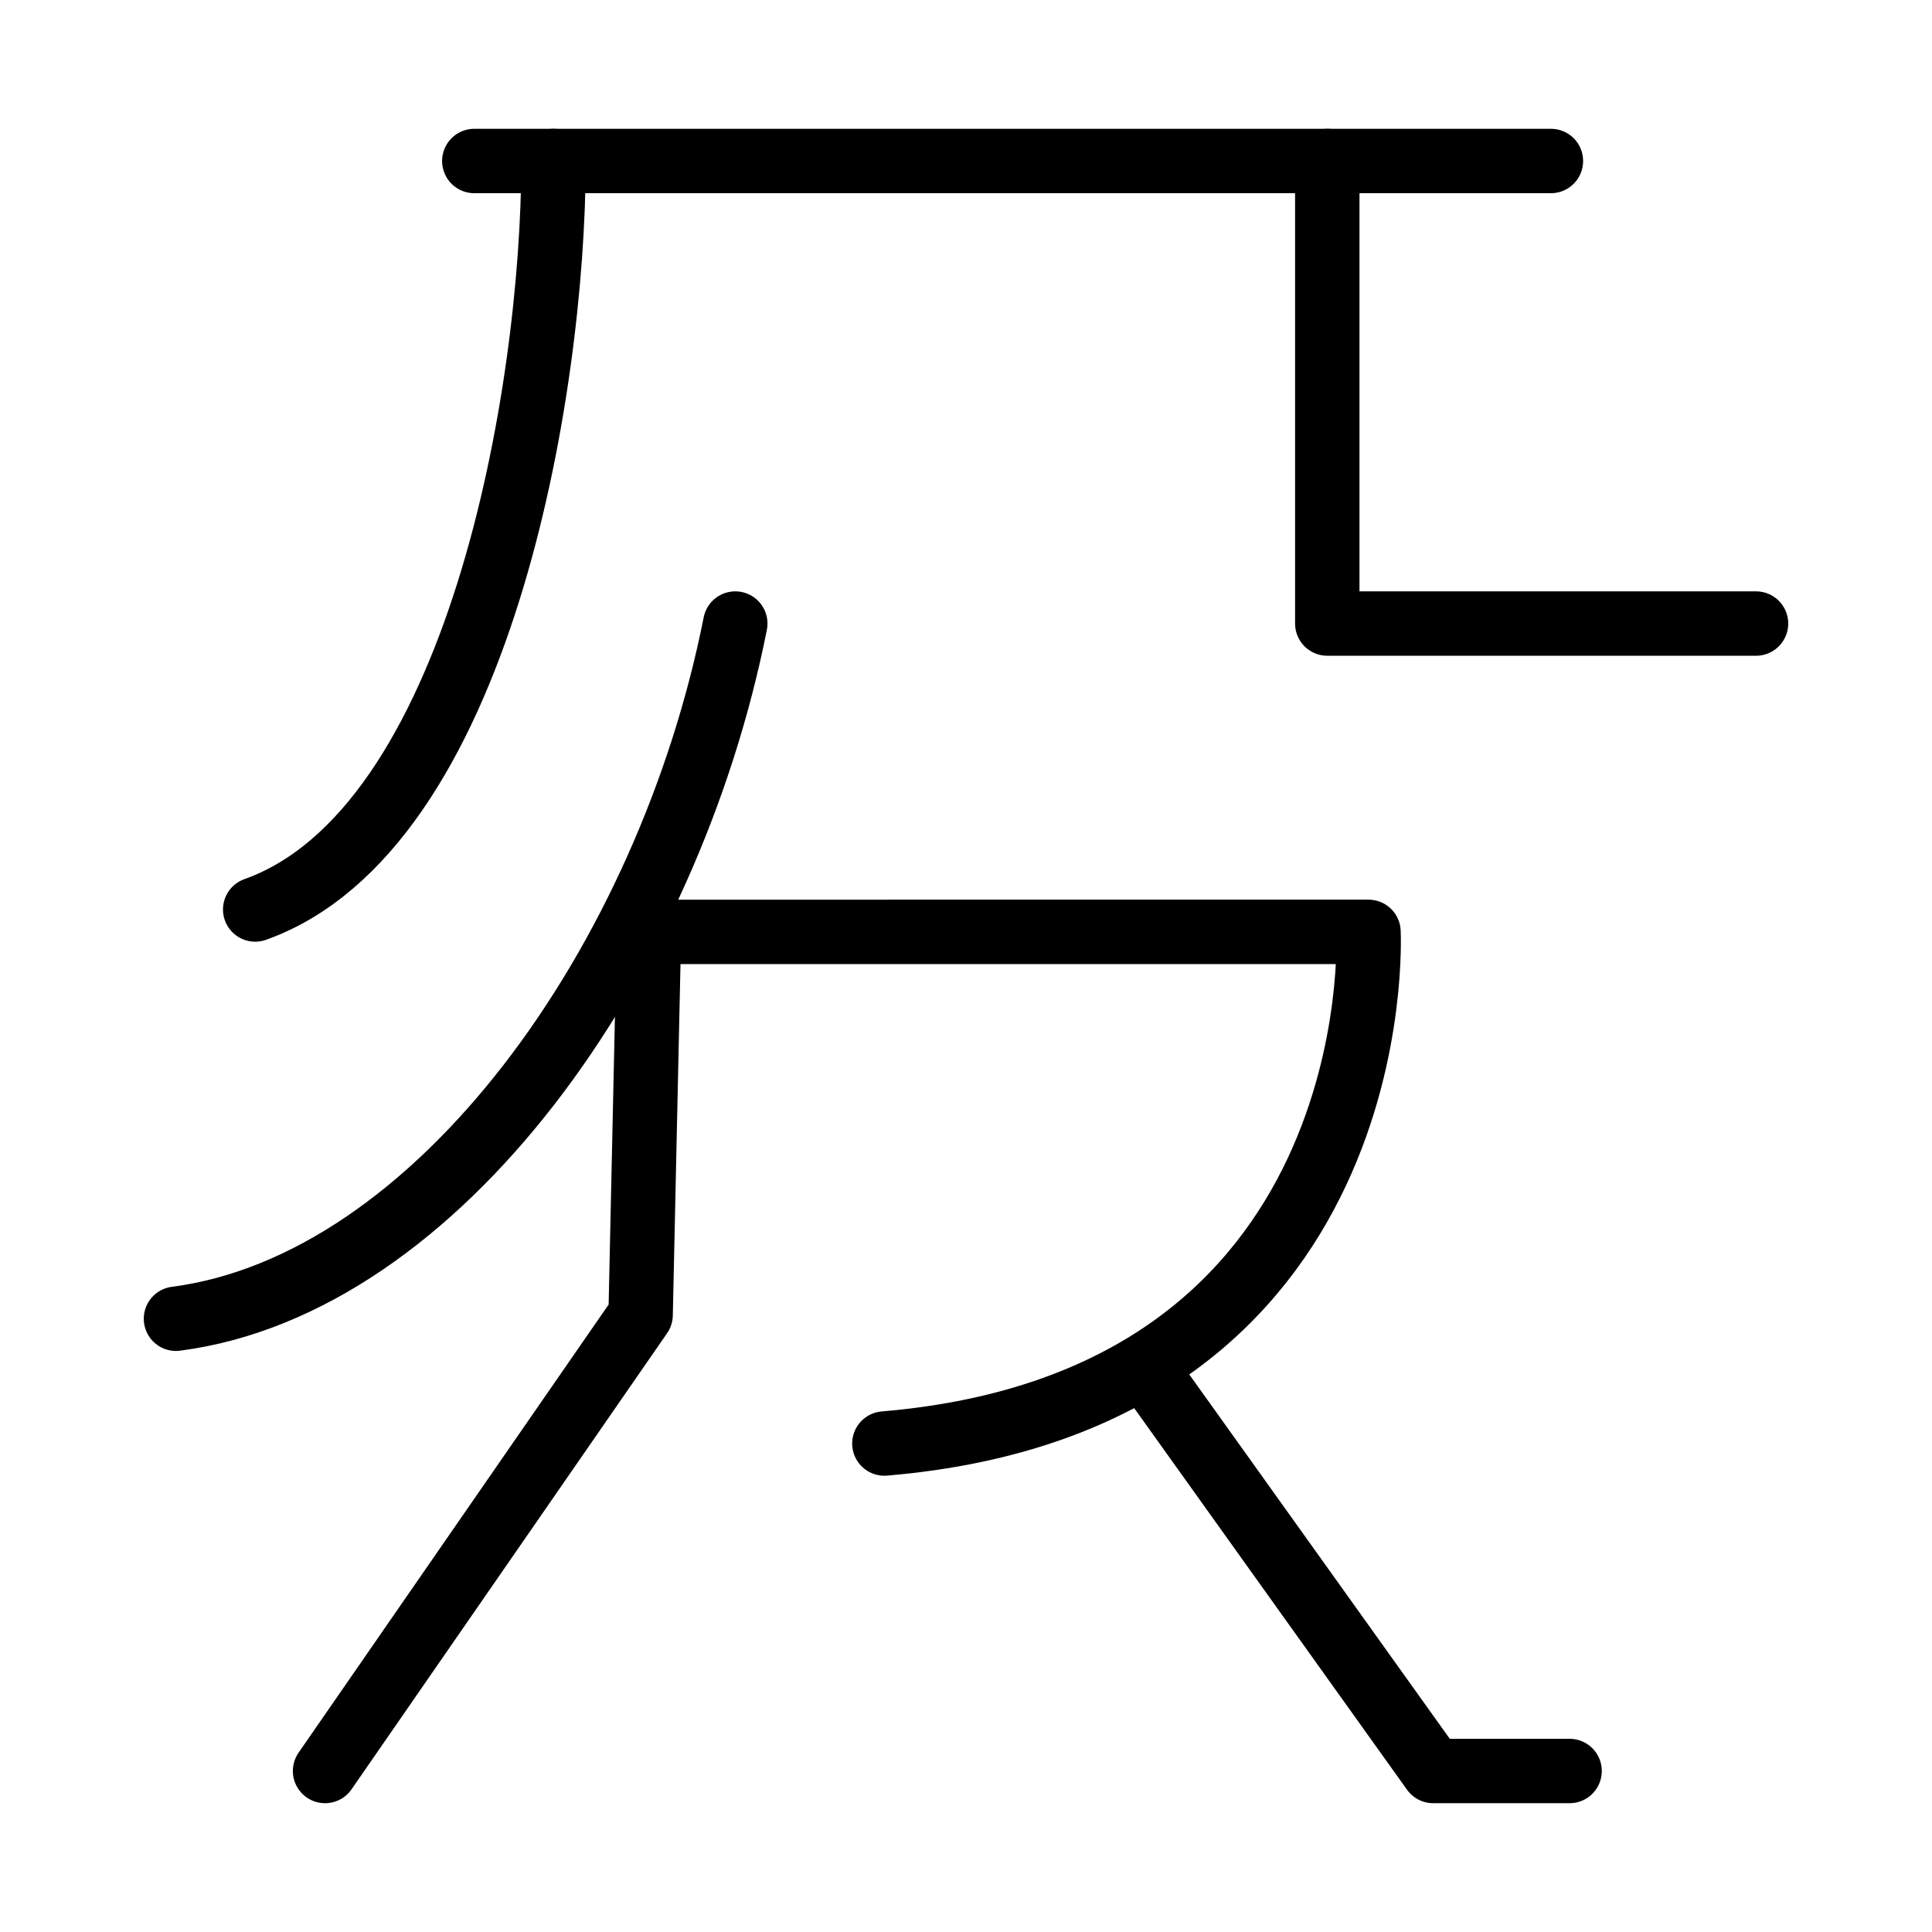 <svg id="Layer_40" data-name="Layer 40" xmlns="http://www.w3.org/2000/svg" viewBox="0 0 120 120"><defs><style>.cls-1{fill:none;stroke:#000;stroke-linecap:round;stroke-linejoin:round;stroke-width:4px;}</style></defs><line class="cls-1" x1="96.33" y1="10" x2="29.46" y2="10"/><path class="cls-1" d="M34.38,10c0,14.36-4.63,41.53-18.53,46.49"/><path class="cls-1" d="M45.67,38.73C41.52,59.65,27.24,79.78,10.93,81.91"/><polyline class="cls-1" points="82.44 10 82.44 38.73 109.07 38.73"/><path class="cls-1" d="M20.19,110l19.6-28.33.52-23.79H85S86.49,87,54.93,89.66"/><polyline class="cls-1" points="71.16 85.02 89.02 110 97.49 110"/></svg>